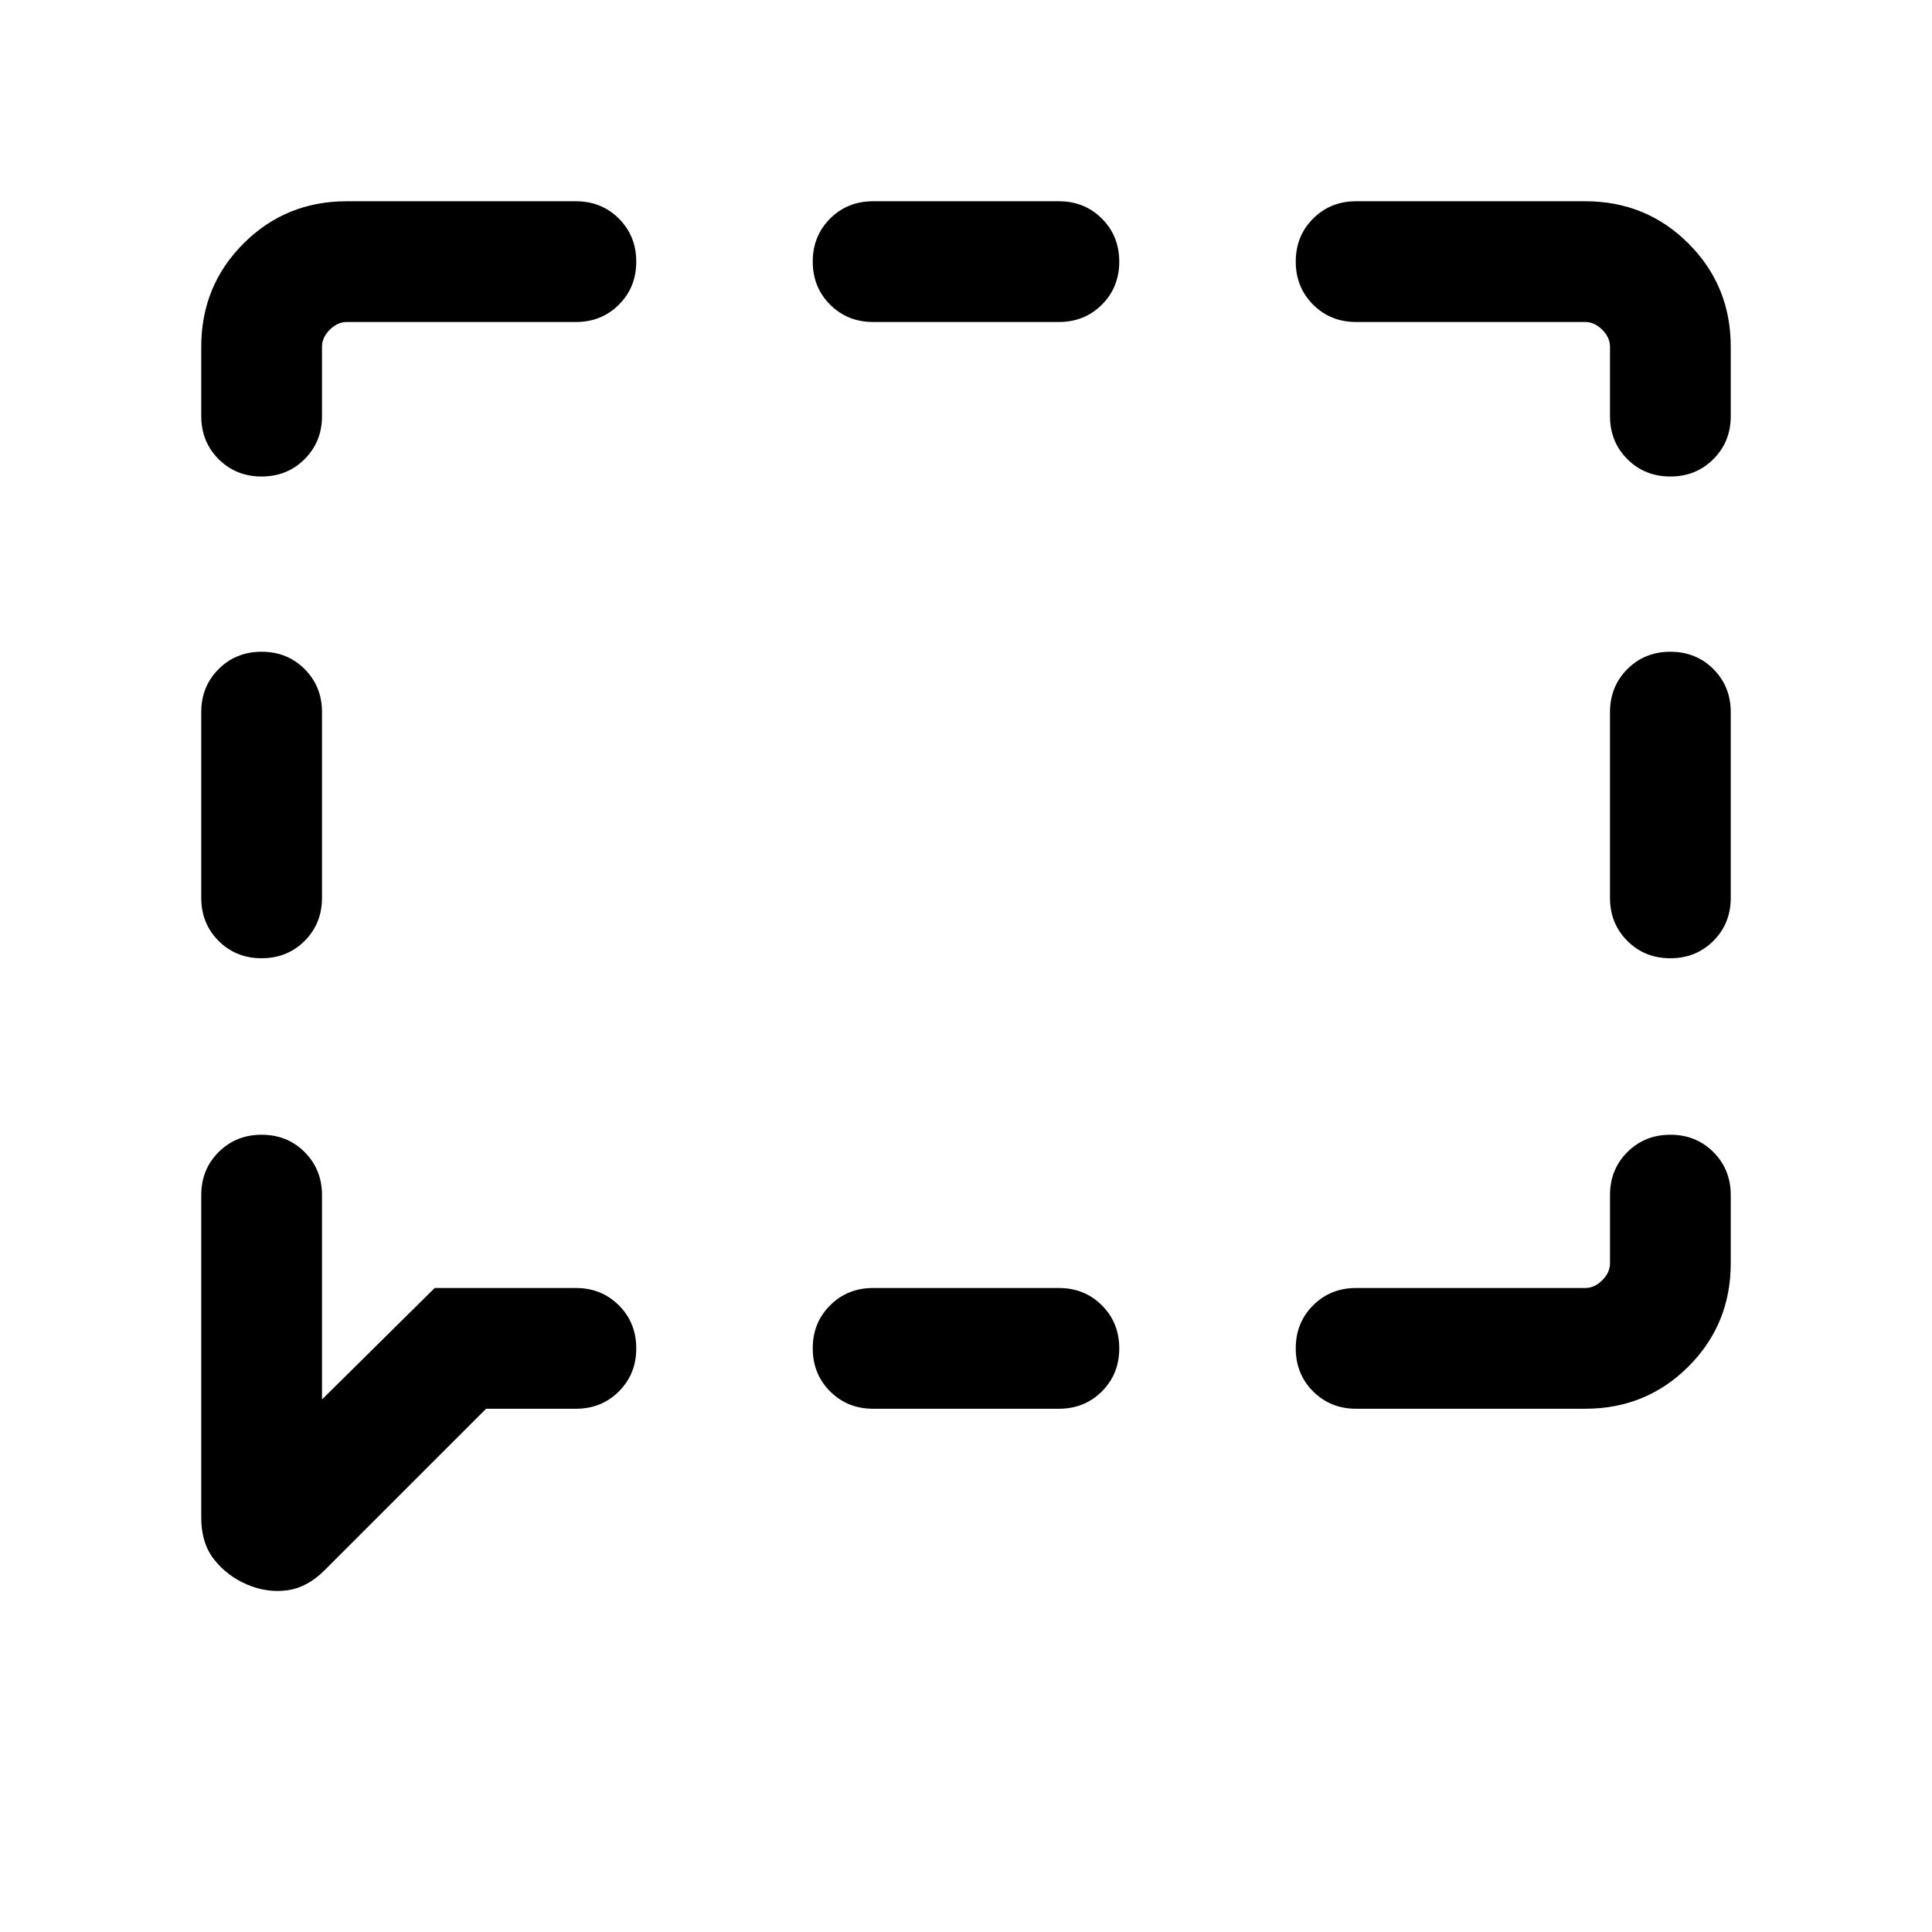 <svg xmlns="http://www.w3.org/2000/svg" height="24" viewBox="0 -960 960 960" width="24"><path d="M129.99-483.85q-12.76 0-21.37-8.62-8.62-8.63-8.62-21.38v-92.3q0-12.75 8.63-21.38 8.63-8.62 21.38-8.62 12.76 0 21.37 8.62 8.62 8.63 8.62 21.38v92.3q0 12.75-8.63 21.38-8.63 8.62-21.38 8.62Zm-7.3 311.16q-9.84-4.24-16.27-12.37-6.42-8.13-6.42-20.79v-160.3q0-12.75 8.63-21.38 8.63-8.62 21.38-8.62 12.76 0 21.37 8.62 8.62 8.63 8.62 21.38v101.54L216-320h70.15q12.75 0 21.38 8.63 8.62 8.63 8.62 21.38 0 12.76-8.62 21.37-8.63 8.62-21.38 8.62h-44.61l-80.21 80.2q-8.71 8.72-18.75 10.03-10.04 1.31-19.89-2.92ZM433.85-260q-12.75 0-21.38-8.63-8.62-8.63-8.62-21.38 0-12.76 8.62-21.37 8.63-8.62 21.38-8.62h92.3q12.75 0 21.38 8.63 8.62 8.63 8.62 21.38 0 12.76-8.62 21.37-8.63 8.62-21.38 8.62h-92.3Zm240 0q-12.75 0-21.38-8.63-8.62-8.63-8.62-21.38 0-12.76 8.62-21.37 8.63-8.62 21.38-8.62h113.84q4.62 0 8.46-3.85 3.85-3.84 3.85-8.46v-33.84q0-12.75 8.63-21.38 8.63-8.62 21.38-8.62 12.76 0 21.37 8.62 8.62 8.63 8.62 21.38v33.84Q860-302 839-281q-21 21-51.31 21H673.85Zm156.14-223.85q-12.76 0-21.37-8.62-8.62-8.63-8.62-21.38v-92.3q0-12.75 8.63-21.38 8.63-8.62 21.38-8.62 12.76 0 21.37 8.62 8.62 8.63 8.62 21.38v92.3q0 12.75-8.63 21.38-8.63 8.62-21.38 8.62Zm0-239.38q-12.76 0-21.37-8.63-8.62-8.62-8.62-21.37v-34.46q0-4.62-3.85-8.46-3.84-3.85-8.46-3.85H673.85q-12.75 0-21.38-8.63-8.62-8.63-8.62-21.38 0-12.76 8.62-21.37 8.63-8.62 21.38-8.62h113.84Q818-860 839-839q21 21 21 51.31v34.46q0 12.75-8.63 21.37-8.63 8.63-21.38 8.63ZM433.85-800q-12.75 0-21.38-8.63-8.62-8.63-8.62-21.38 0-12.76 8.62-21.37 8.63-8.62 21.38-8.62h92.3q12.75 0 21.38 8.63 8.62 8.63 8.62 21.38 0 12.76-8.62 21.37-8.63 8.62-21.38 8.62h-92.3Zm-303.86 76.77q-12.76 0-21.37-8.63-8.62-8.62-8.62-21.37v-34.46Q100-818 121-839q21-21 51.31-21h113.84q12.75 0 21.38 8.63 8.62 8.63 8.62 21.38 0 12.76-8.62 21.37-8.63 8.62-21.38 8.62H172.31q-4.62 0-8.46 3.85-3.85 3.84-3.85 8.46v34.46q0 12.75-8.63 21.37-8.63 8.63-21.38 8.63Z"/></svg>
